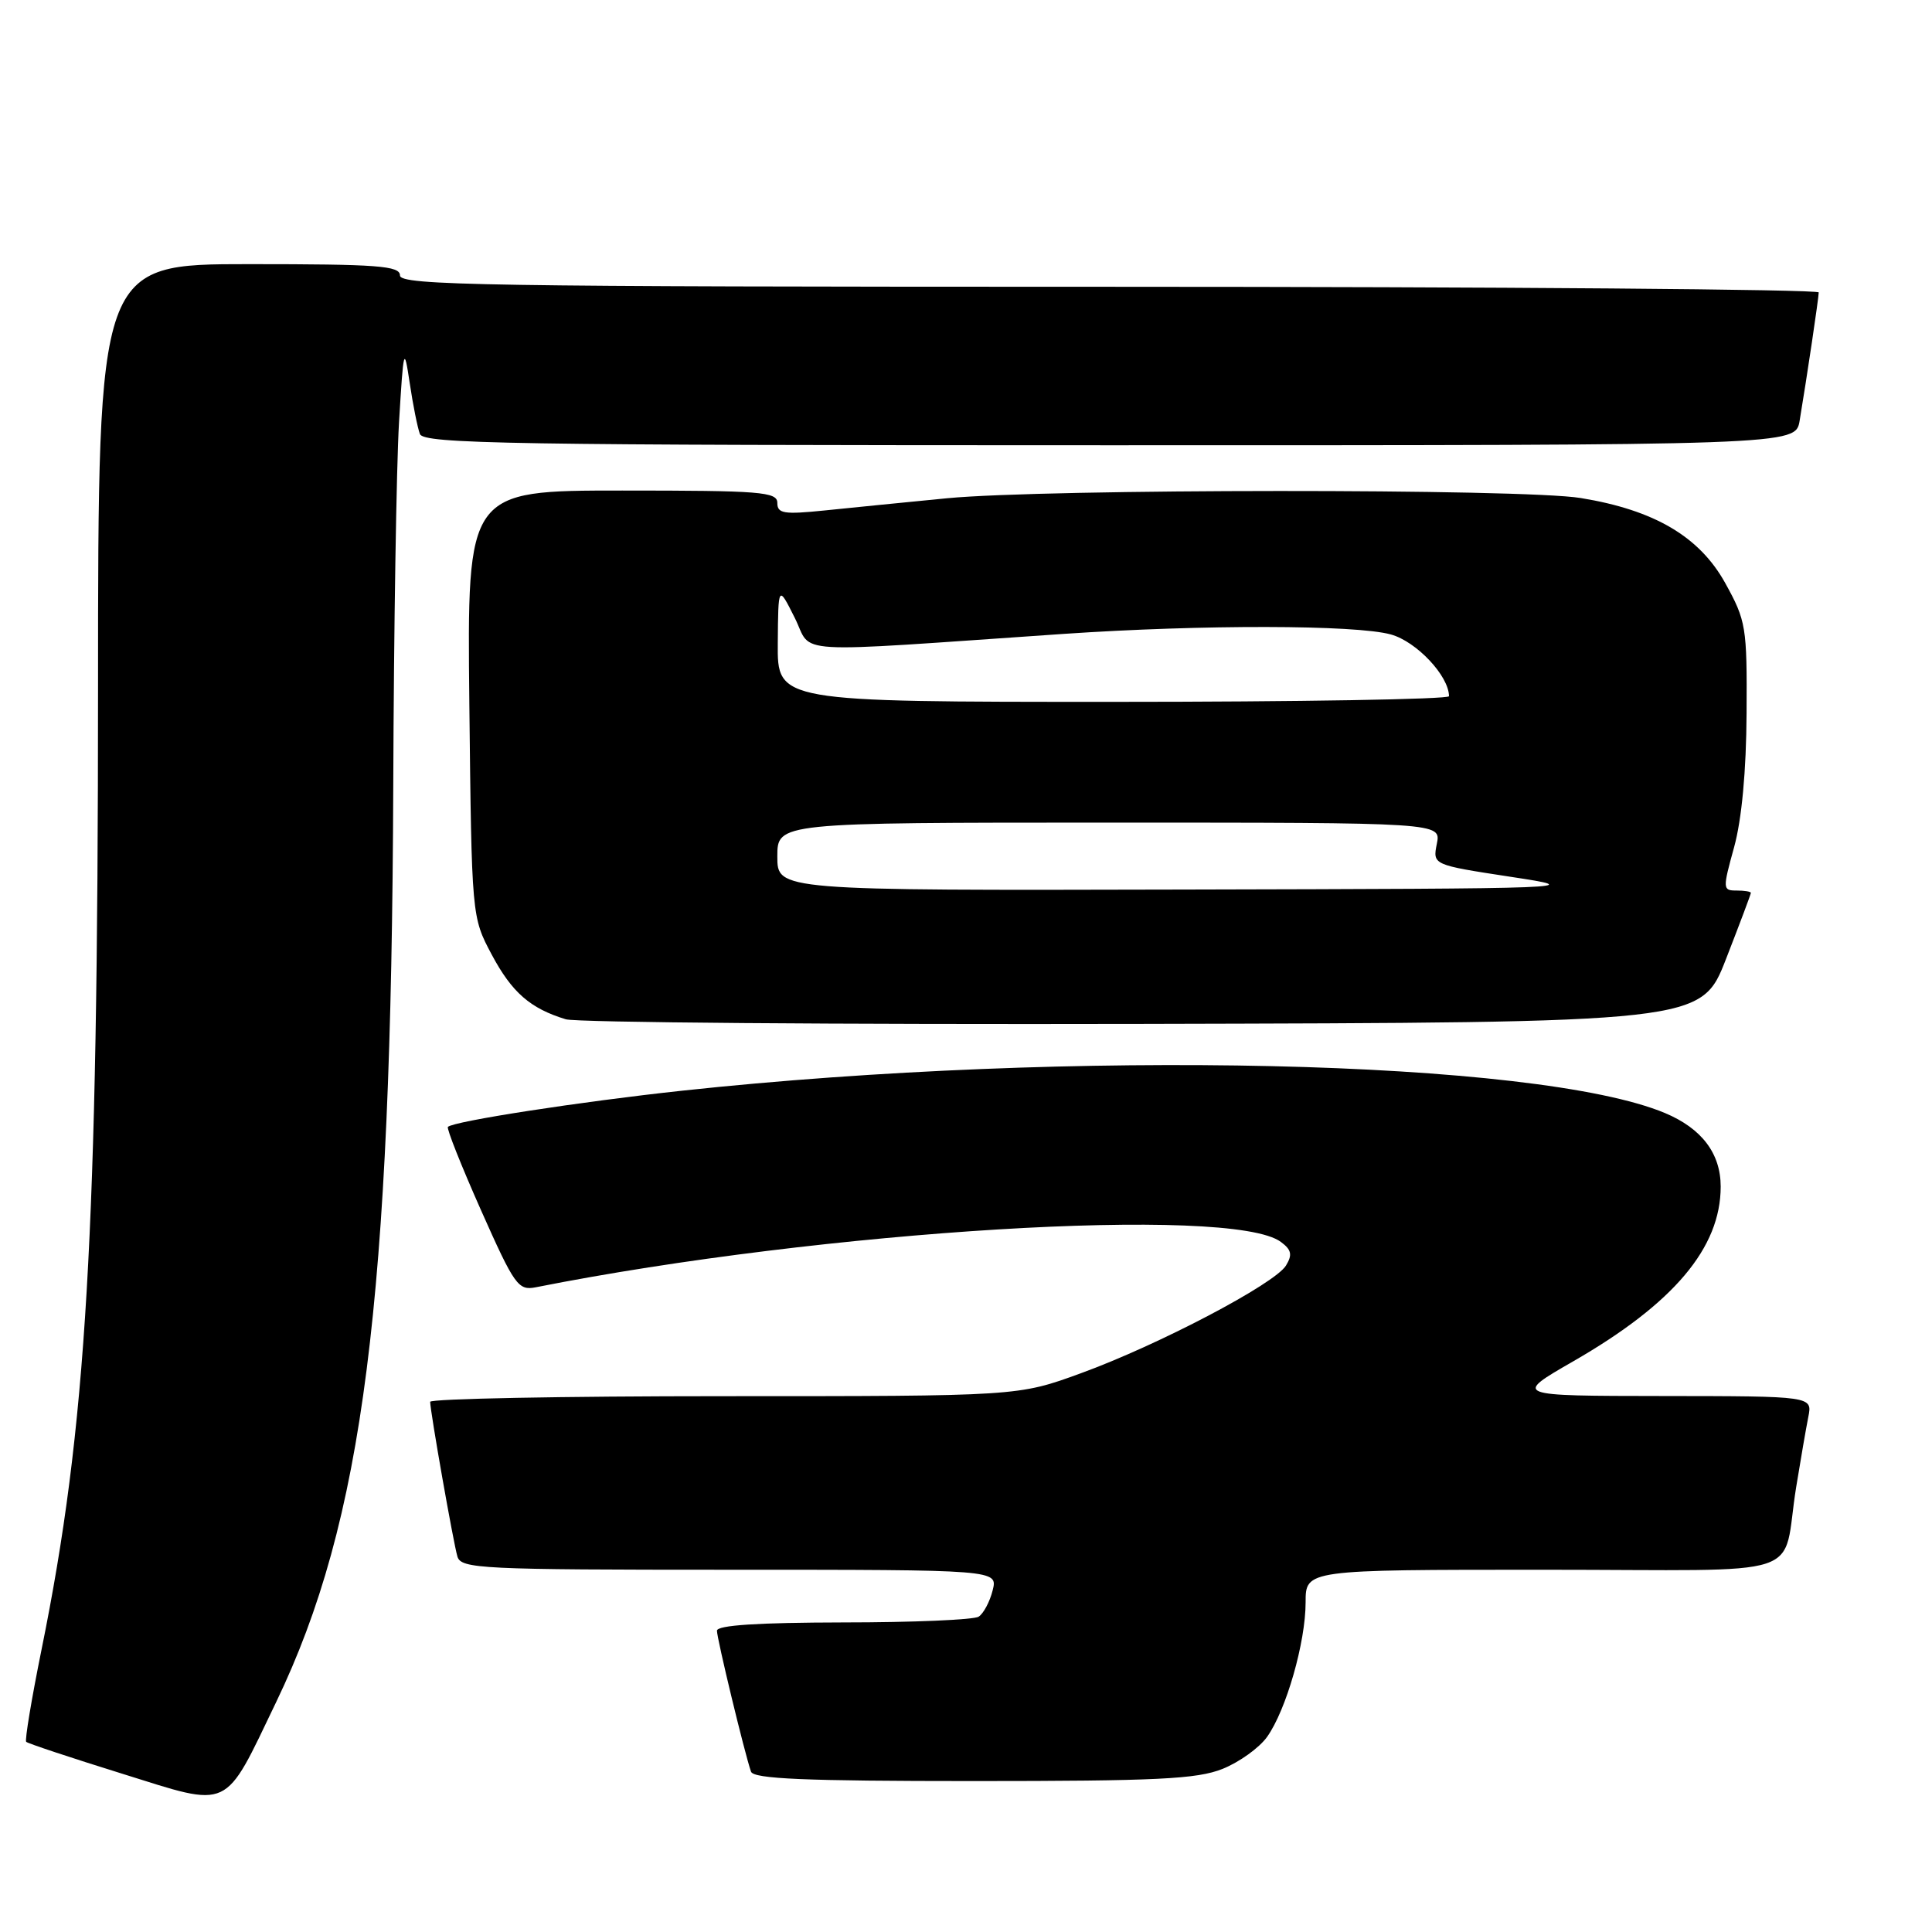 <?xml version="1.0" encoding="UTF-8" standalone="no"?>
<!DOCTYPE svg PUBLIC "-//W3C//DTD SVG 1.1//EN" "http://www.w3.org/Graphics/SVG/1.1/DTD/svg11.dtd" >
<svg xmlns="http://www.w3.org/2000/svg" xmlns:xlink="http://www.w3.org/1999/xlink" version="1.1" viewBox="0 0 256 256">
 <g >
 <path fill="currentColor"
d=" M 36.61 225.50 C 48.14 201.53 51.86 172.41 52.11 104.00 C 52.18 83.38 52.53 61.78 52.87 56.00 C 53.47 46.03 53.54 45.77 54.29 50.76 C 54.72 53.66 55.33 56.69 55.64 57.51 C 56.14 58.81 67.56 59.00 147.06 59.00 C 237.91 59.00 237.91 59.00 238.46 55.75 C 239.42 50.02 240.98 39.52 240.99 38.75 C 241.00 38.34 198.70 38.00 147.00 38.00 C 64.11 38.00 53.00 37.82 53.00 36.50 C 53.00 35.22 50.11 35.00 33.00 35.00 C 13.00 35.00 13.00 35.00 12.99 91.25 C 12.98 163.73 11.48 189.13 5.50 218.60 C 4.18 225.11 3.27 230.60 3.47 230.80 C 3.67 231.01 9.39 232.91 16.17 235.02 C 30.73 239.57 29.59 240.10 36.61 225.50 Z  M 161.99 234.39 C 164.21 233.50 166.87 231.59 167.90 230.14 C 170.43 226.58 173.00 217.61 173.00 212.32 C 173.00 208.00 173.00 208.00 204.48 208.00 C 240.49 208.00 235.98 209.48 238.01 197.00 C 238.59 193.43 239.31 189.26 239.61 187.75 C 240.16 185.00 240.16 185.00 220.33 184.98 C 200.50 184.96 200.50 184.96 208.50 180.36 C 221.78 172.71 228.00 165.34 228.00 157.23 C 228.00 152.83 225.48 149.52 220.61 147.48 C 203.64 140.39 141.86 138.99 90.41 144.52 C 76.86 145.98 60.10 148.57 59.35 149.32 C 59.15 149.52 61.13 154.49 63.74 160.37 C 68.18 170.35 68.67 171.03 71.00 170.57 C 109.17 163.00 163.20 159.71 169.72 164.56 C 171.13 165.60 171.27 166.26 170.40 167.69 C 168.92 170.12 153.48 178.23 143.20 181.97 C 134.90 185.00 134.90 185.00 95.95 185.00 C 74.53 185.00 57.00 185.34 57.00 185.75 C 57.01 187.05 60.07 204.42 60.61 206.25 C 61.10 207.87 63.69 208.00 96.68 208.00 C 132.22 208.00 132.22 208.00 131.53 210.74 C 131.15 212.25 130.31 213.82 129.67 214.22 C 129.03 214.63 120.96 214.98 111.75 214.98 C 100.40 215.00 95.00 215.35 95.00 216.08 C 95.00 217.14 98.65 232.26 99.51 234.75 C 99.84 235.71 106.64 236.00 128.95 236.00 C 153.31 236.00 158.61 235.74 161.99 234.39 Z  M 228.71 127.06 C 230.52 122.41 232.00 118.48 232.00 118.31 C 232.00 118.14 231.14 118.00 230.09 118.00 C 228.26 118.00 228.25 117.79 229.78 112.25 C 230.79 108.58 231.39 102.16 231.43 94.50 C 231.50 83.05 231.37 82.26 228.59 77.24 C 225.18 71.10 219.21 67.58 209.45 65.99 C 201.77 64.73 138.54 64.76 125.50 66.02 C 120.00 66.56 112.69 67.28 109.25 67.64 C 103.87 68.19 103.00 68.05 103.00 66.64 C 103.00 65.17 100.82 65.00 82.44 65.00 C 61.89 65.00 61.89 65.00 62.19 93.25 C 62.50 121.50 62.50 121.50 65.16 126.50 C 67.84 131.51 70.25 133.62 74.97 135.06 C 76.36 135.49 110.78 135.76 151.46 135.67 C 225.42 135.50 225.42 135.50 228.71 127.06 Z  M 103.00 113.50 C 103.00 109.00 103.00 109.00 146.98 109.00 C 190.95 109.00 190.95 109.00 190.39 111.80 C 189.83 114.60 189.83 114.60 200.16 116.18 C 210.32 117.72 209.58 117.75 156.75 117.87 C 103.00 118.00 103.00 118.00 103.00 113.50 Z  M 103.06 85.25 C 103.12 77.50 103.12 77.50 105.31 81.87 C 107.77 86.78 103.77 86.54 141.00 83.99 C 159.26 82.75 179.67 82.78 184.30 84.07 C 187.70 85.01 191.98 89.56 192.00 92.25 C 192.00 92.66 171.98 93.00 147.50 93.00 C 103.00 93.00 103.00 93.00 103.06 85.25 Z "/>
</g>
</svg>